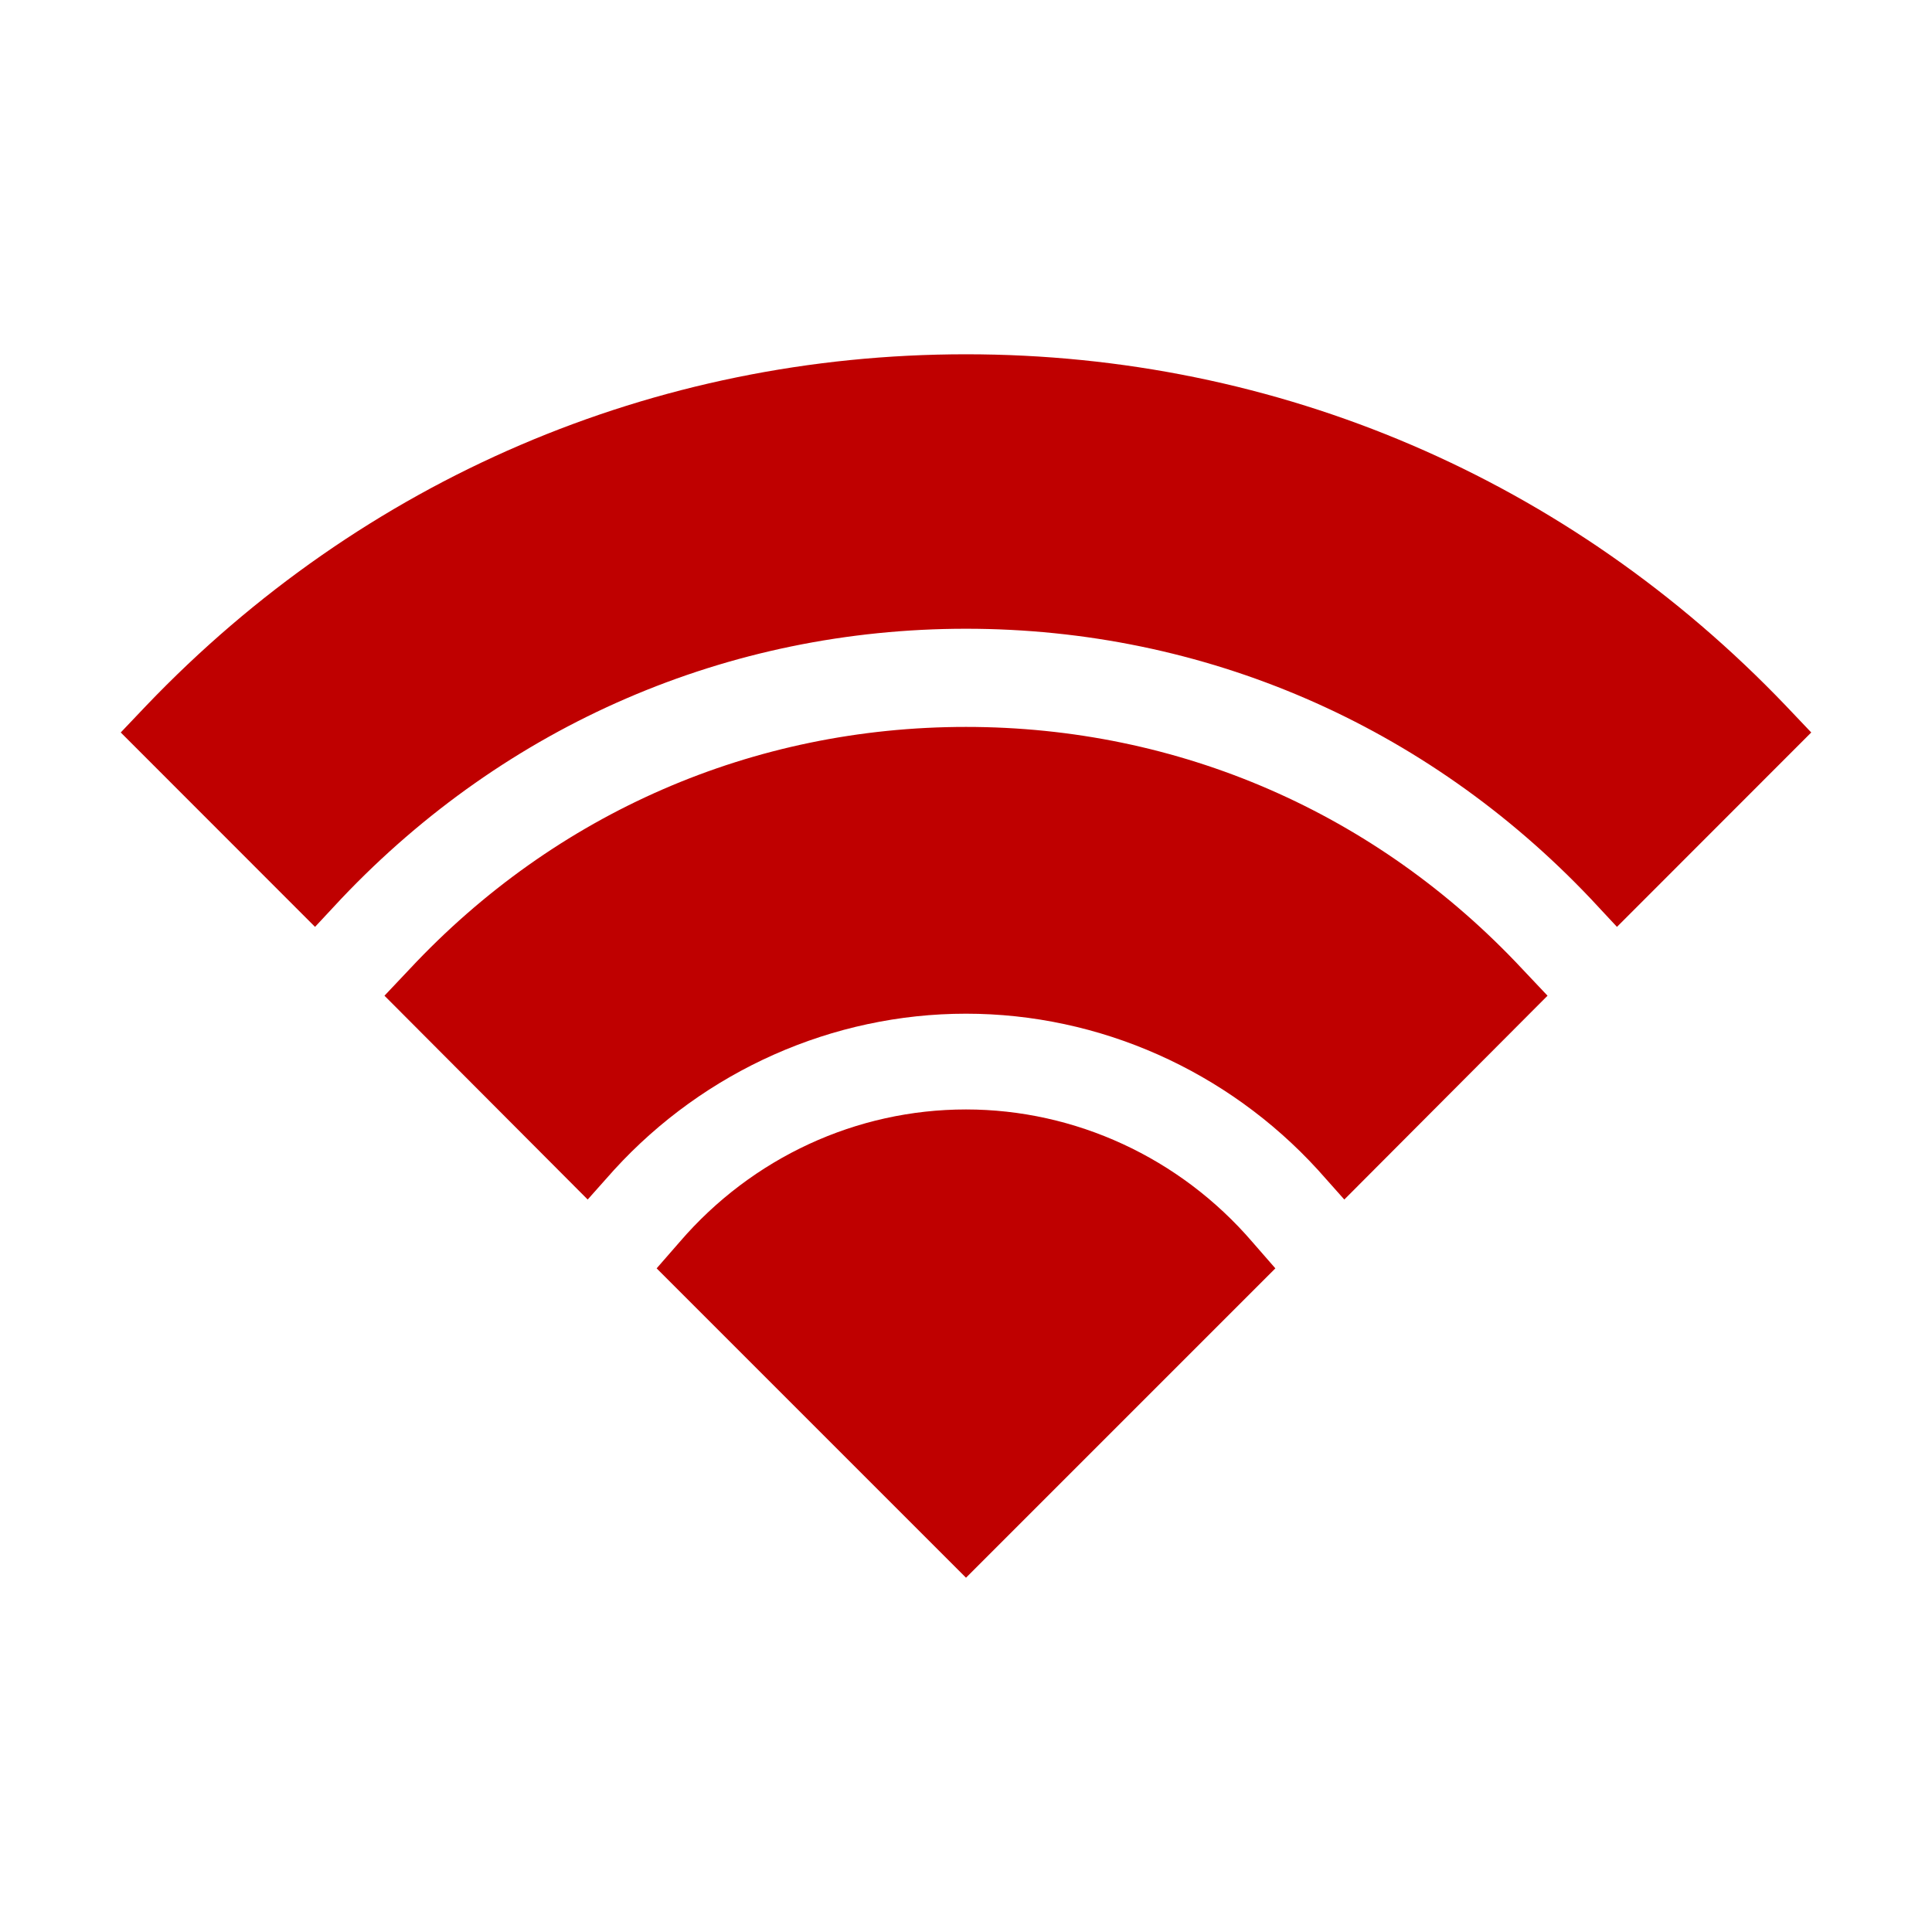 
<svg xmlns="http://www.w3.org/2000/svg" xmlns:xlink="http://www.w3.org/1999/xlink" width="16px" height="16px" viewBox="0 0 16 16" version="1.1">
<g id="surface1">
<path style=" stroke:none;fill-rule:evenodd;fill:#bf0000;fill-opacity:1;" d="M 11.133 9.934 L 10.914 9.688 C 10.164 8.867 9.105 8.395 8 8.395 C 6.895 8.395 5.836 8.867 5.086 9.688 L 4.867 9.934 L 3.184 8.246 L 3.391 8.027 C 4.602 6.73 6.238 6.02 8 6.02 C 9.762 6.02 11.398 6.73 12.609 8.027 L 12.816 8.246 Z M 8 13.066 L 5.438 10.504 L 5.629 10.285 C 6.23 9.586 7.094 9.188 8 9.188 C 8.902 9.188 9.77 9.586 10.371 10.285 L 10.562 10.504 Z M 13.391 7.676 L 13.172 7.441 C 11.809 6.004 9.973 5.207 8 5.207 C 6.031 5.207 4.195 6 2.828 7.441 L 2.609 7.676 L 1 6.066 L 1.211 5.844 C 3.004 3.969 5.414 2.934 8 2.934 C 10.586 2.934 12.996 3.969 14.789 5.844 L 15 6.066 Z M 13.391 7.676 "/>
</g>
</svg>
